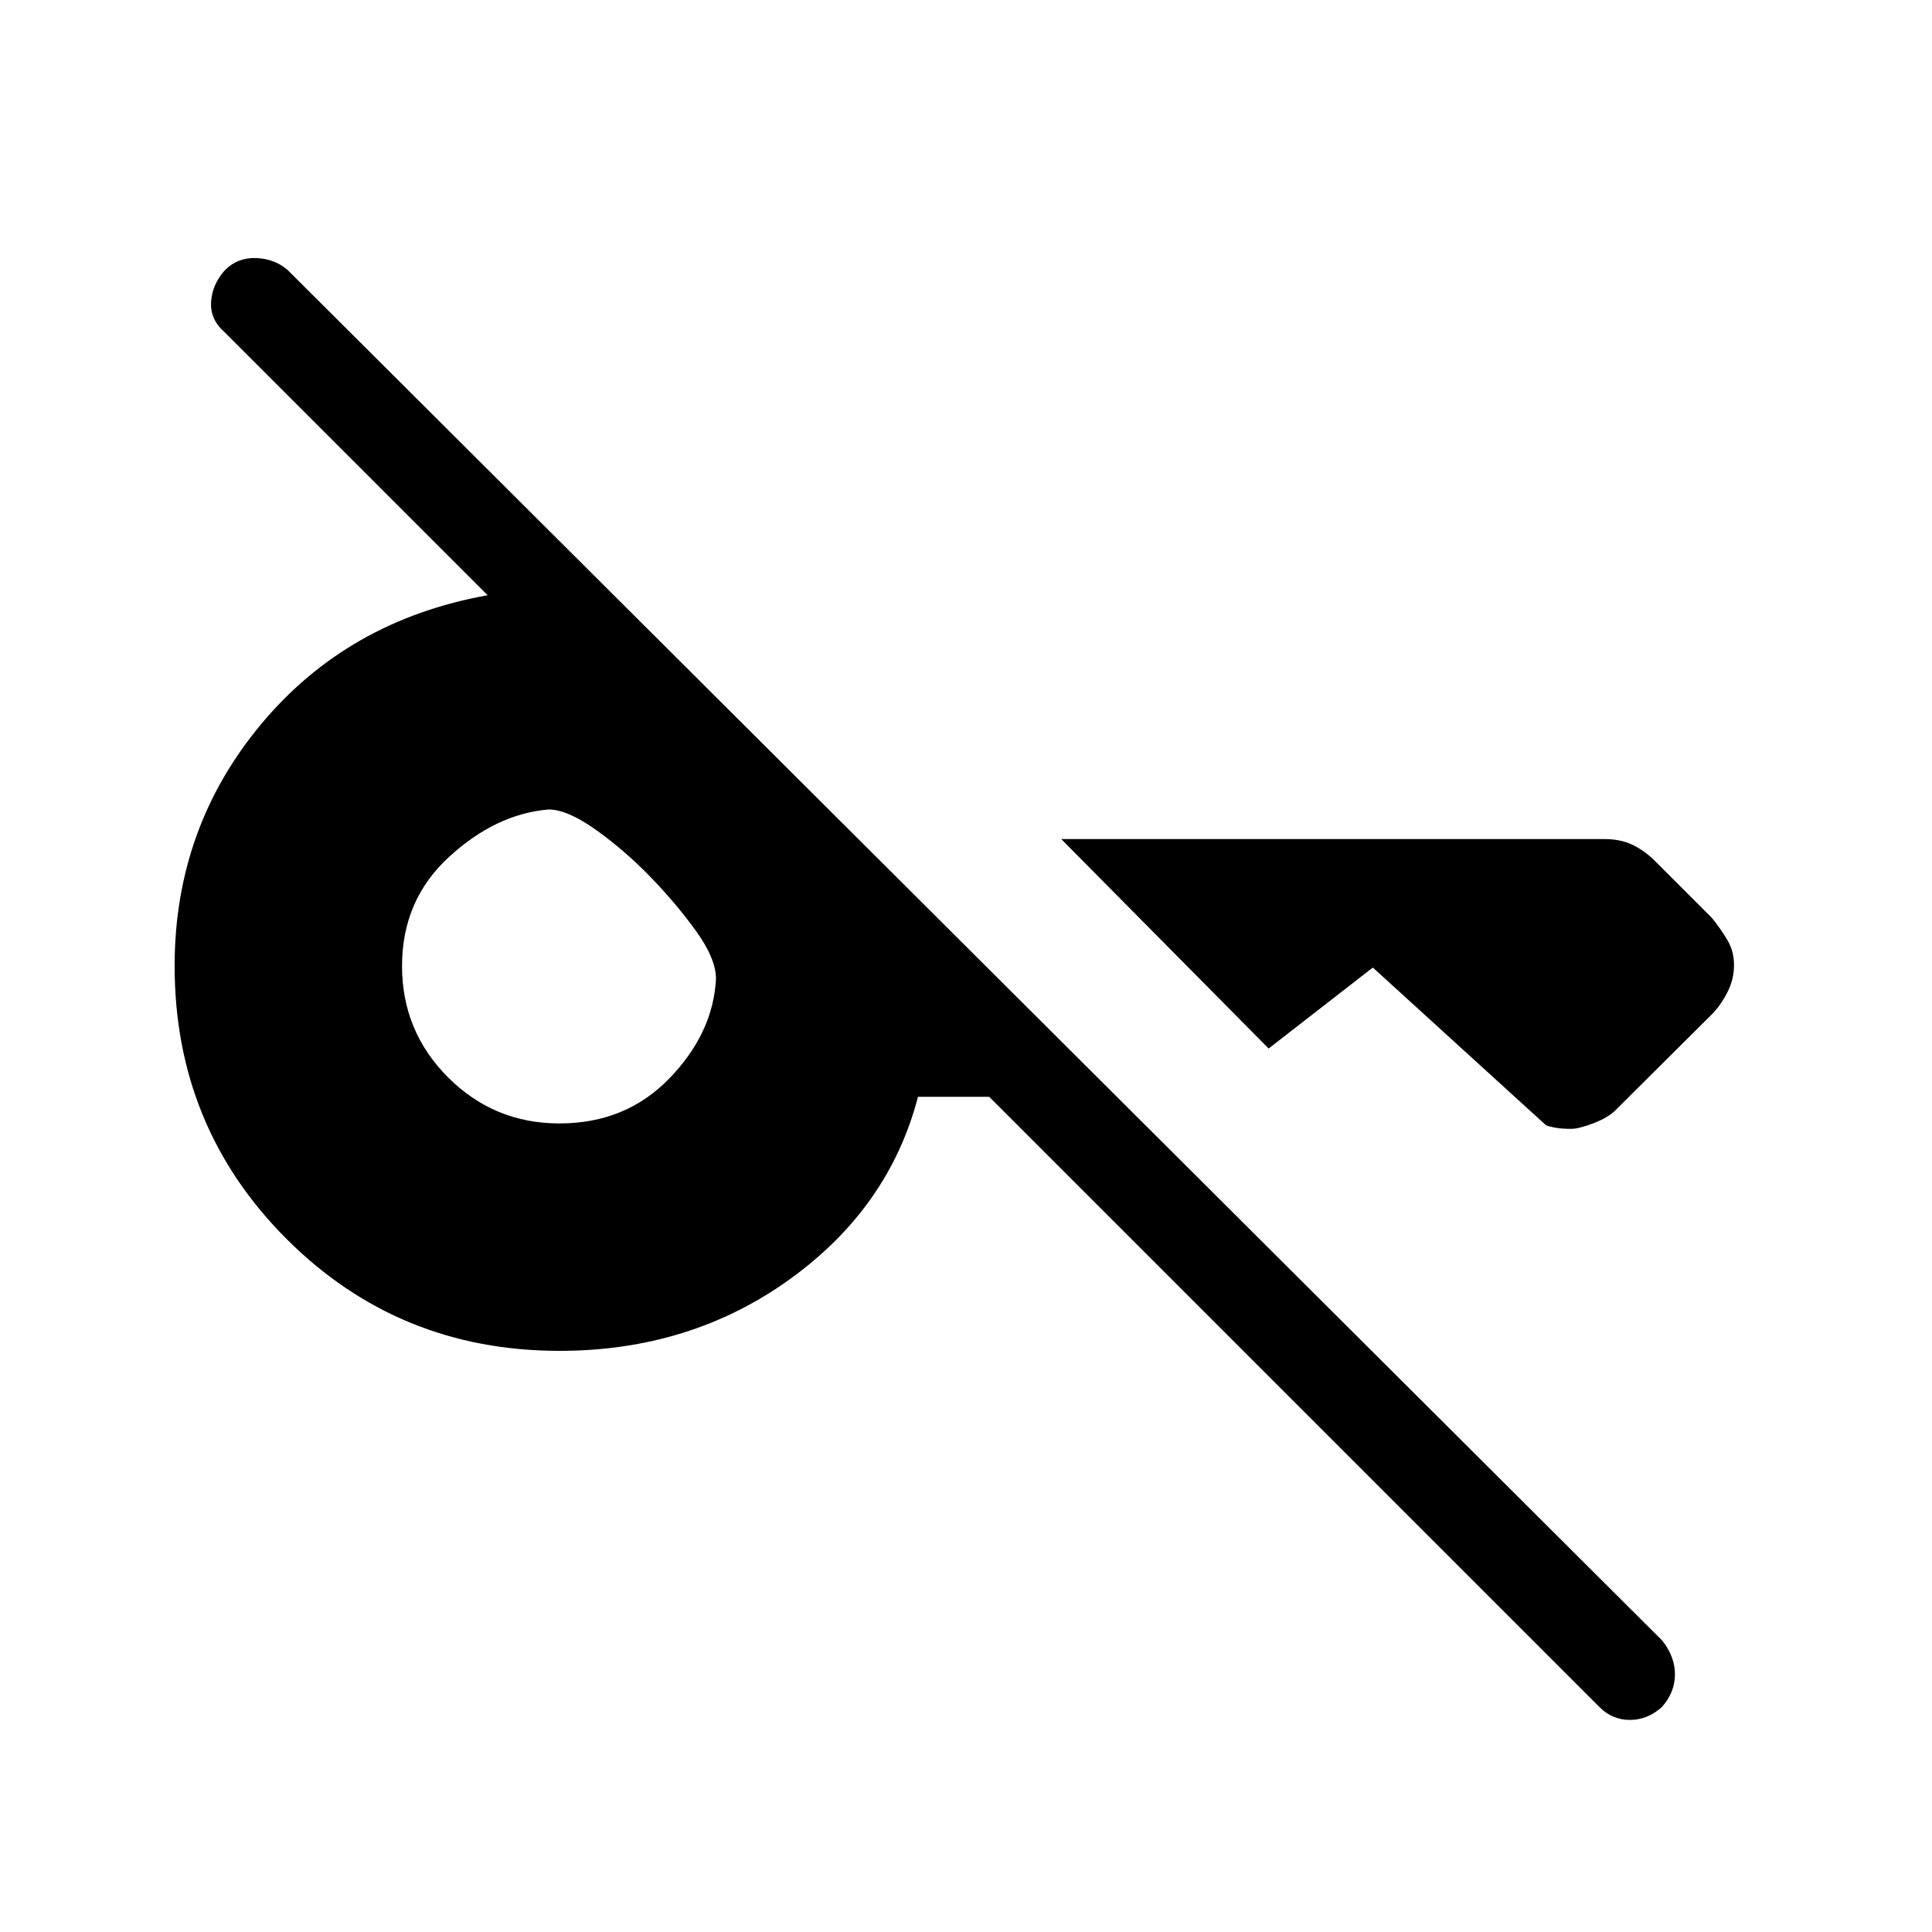 <svg xmlns="http://www.w3.org/2000/svg" height="48" viewBox="0 -960 960 960" width="48"><path d="M794.77-111.77 491.54-415h-35.39q-14.38 55.15-63.77 90.69Q343-288.77 278-288.77q-80 0-135.62-55.61Q86.77-400 86.77-480q0-68.62 43-120.19 43-51.58 112.54-64.04L111.77-794.77q-7.39-6.38-6.89-15.11.5-8.74 6.89-15.89 6.38-6.38 15.61-6 9.24.39 15.62 6l683 681q6.38 8.15 6.27 17-.12 8.85-6.5 16-7.15 6.39-15.89 6.39-8.73 0-15.11-6.39Zm66.85-368.69q0 7.23-3.39 13.73-3.38 6.5-7.61 10.73l-47.93 47.69q-3.69 3.69-10.96 6.46-7.27 2.77-10.96 2.77-5 0-8.12-.61-3.11-.62-4.34-1.08l-86.16-78.46L630.38-439 527.31-543.08h269.92q8 0 14 2.89 6 2.88 11.23 8.11l28.16 28.16q4.23 5.23 7.61 10.84 3.39 5.62 3.39 12.62ZM278-401.77q33 0 54.69-22.46 21.69-22.46 23.08-49.39 0-10-9.92-23.76-9.93-13.77-22.81-27.04-12.89-13.27-27.04-23.31-14.15-10.04-23.38-10.04-26.16 2.15-49.5 23.58-23.35 21.42-23.35 54.19 0 32.46 22.88 55.35 22.89 22.88 55.35 22.88Z"/></svg>